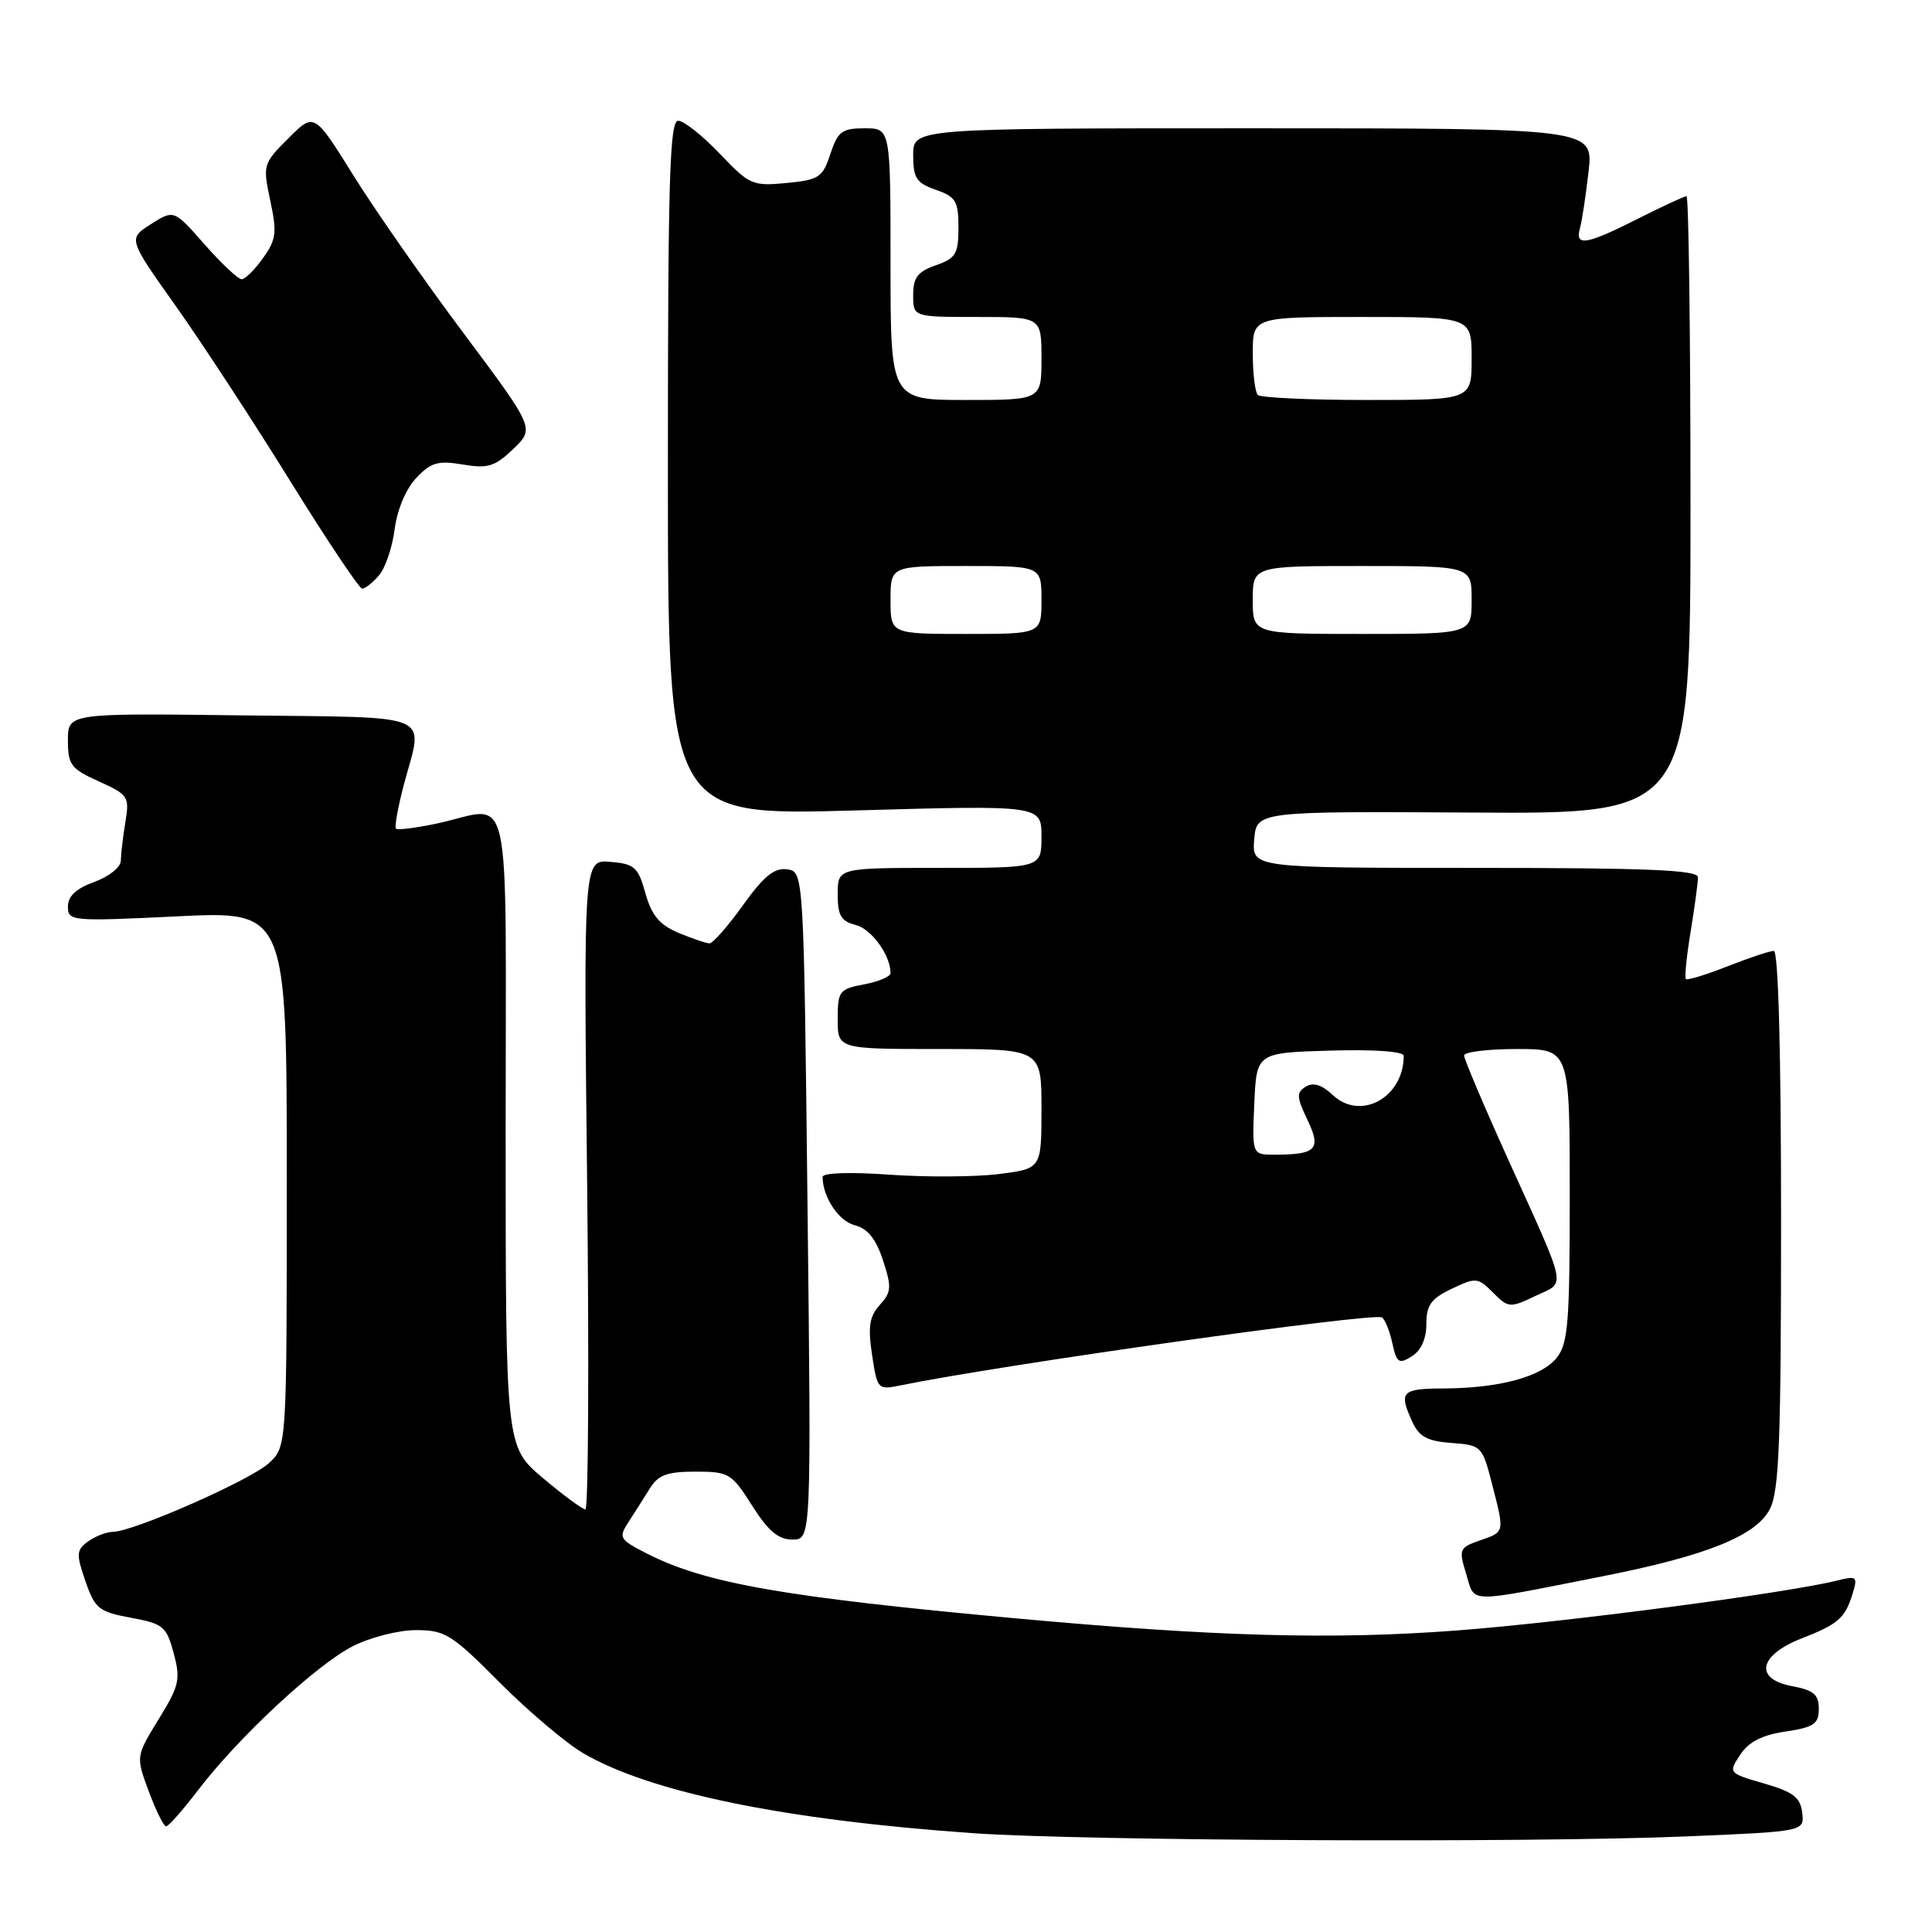 <?xml version="1.0" encoding="UTF-8" standalone="no"?>
<!DOCTYPE svg PUBLIC "-//W3C//DTD SVG 1.1//EN" "http://www.w3.org/Graphics/SVG/1.1/DTD/svg11.dtd" >
<svg xmlns="http://www.w3.org/2000/svg" xmlns:xlink="http://www.w3.org/1999/xlink" version="1.1" viewBox="0 0 256 256">
 <g >
 <path fill="currentColor"
d=" M 223.30 243.34 C 239.10 242.68 239.10 242.68 238.80 240.19 C 238.56 238.16 237.61 237.44 233.75 236.32 C 229.02 234.95 229.00 234.92 230.58 232.52 C 231.70 230.81 233.47 229.90 236.58 229.44 C 240.36 228.87 241.00 228.43 241.00 226.43 C 241.00 224.54 240.32 223.96 237.45 223.42 C 232.40 222.48 233.04 219.32 238.72 217.10 C 243.59 215.21 244.50 214.40 245.50 211.11 C 246.17 208.90 246.02 208.78 243.43 209.43 C 236.81 211.09 207.27 214.97 193.00 216.05 C 176.51 217.29 161.08 216.87 134.50 214.43 C 103.85 211.62 93.43 209.79 85.73 205.86 C 82.07 203.99 81.93 203.76 83.27 201.69 C 84.05 200.49 85.32 198.49 86.09 197.25 C 87.21 195.44 88.39 195.00 92.15 195.00 C 96.59 195.00 96.95 195.22 99.66 199.50 C 101.79 202.87 103.13 204.00 105.00 204.00 C 107.50 204.00 107.50 204.00 107.00 159.75 C 106.50 115.50 106.50 115.50 104.29 115.19 C 102.62 114.95 101.21 116.09 98.45 119.94 C 96.45 122.72 94.46 125.00 94.02 125.00 C 93.59 125.00 91.74 124.37 89.91 123.61 C 87.38 122.54 86.35 121.30 85.52 118.36 C 84.56 114.90 84.08 114.47 80.88 114.20 C 77.32 113.90 77.32 113.90 77.80 156.95 C 78.06 180.63 77.96 200.00 77.57 200.00 C 77.18 200.00 74.64 198.13 71.93 195.84 C 67.00 191.69 67.00 191.69 67.00 149.84 C 67.00 102.27 68.03 106.94 57.98 109.10 C 55.17 109.70 52.68 110.02 52.47 109.80 C 52.25 109.58 52.73 106.95 53.52 103.95 C 56.10 94.28 58.05 95.11 32.00 94.79 C 9.00 94.50 9.00 94.50 9.00 98.10 C 9.00 101.34 9.40 101.88 13.10 103.54 C 17.01 105.31 17.17 105.56 16.61 108.95 C 16.29 110.90 16.02 113.20 16.01 114.05 C 16.00 114.91 14.44 116.16 12.50 116.86 C 10.09 117.73 9.00 118.75 9.00 120.12 C 9.00 122.06 9.44 122.10 23.50 121.42 C 38.00 120.71 38.00 120.71 38.00 156.18 C 38.00 191.65 38.00 191.65 35.67 193.84 C 33.28 196.09 17.72 202.95 14.94 202.98 C 14.08 202.99 12.61 203.57 11.66 204.26 C 10.11 205.39 10.08 205.92 11.32 209.51 C 12.58 213.16 13.09 213.57 17.34 214.36 C 21.63 215.15 22.06 215.50 23.01 219.05 C 23.95 222.52 23.76 223.36 21.02 227.81 C 18.00 232.73 18.00 232.73 19.71 237.36 C 20.66 239.91 21.69 242.00 22.01 242.00 C 22.33 242.00 24.23 239.84 26.24 237.21 C 31.58 230.21 41.91 220.60 46.73 218.14 C 49.04 216.96 52.80 216.00 55.12 216.00 C 58.98 216.00 59.86 216.55 66.21 222.94 C 70.00 226.75 75.00 230.98 77.30 232.32 C 86.18 237.51 104.04 241.17 129.00 242.91 C 143.61 243.93 202.57 244.20 223.30 243.34 Z  M 212.28 208.88 C 226.09 206.16 232.68 203.51 234.51 199.97 C 235.75 197.59 236.00 191.04 236.00 161.55 C 236.00 139.43 235.64 126.00 235.04 126.00 C 234.51 126.00 231.75 126.92 228.91 128.04 C 226.07 129.16 223.58 129.92 223.39 129.73 C 223.20 129.53 223.48 126.70 224.02 123.44 C 224.55 120.17 224.99 116.94 224.99 116.25 C 225.00 115.28 218.42 115.00 195.44 115.00 C 165.88 115.00 165.88 115.00 166.19 111.25 C 166.50 107.50 166.50 107.50 195.25 107.67 C 224.00 107.84 224.00 107.84 224.00 66.92 C 224.00 44.41 223.76 26.00 223.47 26.00 C 223.18 26.00 220.27 27.35 217.00 29.00 C 210.16 32.45 208.67 32.69 209.35 30.25 C 209.62 29.29 210.13 25.91 210.49 22.75 C 211.14 17.00 211.14 17.00 166.07 17.00 C 121.00 17.00 121.00 17.00 121.00 20.55 C 121.00 23.60 121.43 24.25 124.00 25.15 C 126.65 26.07 127.00 26.66 127.00 30.15 C 127.00 33.64 126.65 34.23 124.00 35.15 C 121.60 35.99 121.00 36.77 121.00 39.10 C 121.00 42.00 121.00 42.00 129.50 42.00 C 138.00 42.00 138.00 42.00 138.00 47.50 C 138.00 53.00 138.00 53.00 128.00 53.00 C 118.00 53.00 118.00 53.00 118.00 35.00 C 118.00 17.00 118.00 17.00 114.58 17.00 C 111.57 17.00 111.02 17.41 110.03 20.40 C 109.00 23.52 108.52 23.84 104.20 24.25 C 99.72 24.68 99.30 24.50 95.36 20.35 C 93.08 17.96 90.61 16.00 89.86 16.00 C 88.73 16.00 88.50 23.92 88.50 62.05 C 88.50 108.09 88.50 108.09 113.25 107.39 C 138.00 106.69 138.00 106.69 138.00 110.85 C 138.00 115.00 138.00 115.00 124.50 115.00 C 111.00 115.00 111.00 115.00 111.00 118.48 C 111.00 121.31 111.44 122.07 113.37 122.56 C 115.47 123.08 118.00 126.57 118.00 128.94 C 118.00 129.40 116.43 130.07 114.50 130.43 C 111.20 131.05 111.00 131.32 111.00 135.05 C 111.00 139.00 111.00 139.00 124.50 139.00 C 138.00 139.00 138.00 139.00 138.00 146.93 C 138.00 154.86 138.00 154.86 132.32 155.57 C 129.20 155.96 122.68 155.99 117.82 155.65 C 112.64 155.28 109.00 155.40 109.00 155.95 C 109.00 158.60 111.14 161.82 113.26 162.35 C 114.96 162.78 116.06 164.14 116.99 166.97 C 118.17 170.54 118.12 171.21 116.58 172.91 C 115.20 174.43 114.99 175.78 115.55 179.51 C 116.25 184.13 116.30 184.19 119.38 183.56 C 132.66 180.84 182.00 173.88 183.11 174.57 C 183.52 174.82 184.14 176.35 184.49 177.98 C 185.07 180.60 185.36 180.79 187.07 179.72 C 188.30 178.96 189.00 177.40 189.00 175.44 C 189.00 172.94 189.62 172.07 192.36 170.77 C 195.56 169.24 195.82 169.26 197.84 171.28 C 199.87 173.32 200.08 173.33 203.45 171.72 C 207.53 169.78 207.84 171.32 199.83 153.61 C 196.62 146.52 194.00 140.33 194.00 139.86 C 194.00 139.39 197.15 139.00 201.00 139.00 C 208.00 139.00 208.00 139.00 208.00 158.39 C 208.00 175.37 207.78 178.05 206.25 179.94 C 204.21 182.45 198.68 183.94 191.25 183.98 C 185.70 184.00 185.32 184.41 187.14 188.40 C 188.03 190.37 189.13 190.96 192.33 191.20 C 196.28 191.49 196.41 191.62 197.67 196.50 C 199.38 203.14 199.42 202.96 196.11 204.11 C 193.36 205.07 193.27 205.28 194.28 208.57 C 195.49 212.50 194.04 212.48 212.28 208.88 Z  M 50.21 76.25 C 51.05 75.29 51.98 72.54 52.29 70.15 C 52.61 67.58 53.78 64.80 55.14 63.35 C 57.10 61.27 58.02 61.00 61.31 61.55 C 64.64 62.11 65.57 61.83 68.01 59.49 C 70.85 56.77 70.85 56.77 61.41 44.13 C 56.22 37.19 49.64 27.77 46.80 23.20 C 41.63 14.90 41.63 14.90 38.21 18.33 C 34.85 21.68 34.81 21.85 35.81 26.58 C 36.72 30.81 36.60 31.76 34.85 34.20 C 33.76 35.74 32.48 37.00 32.02 37.00 C 31.55 37.00 29.34 34.92 27.11 32.39 C 23.05 27.77 23.05 27.77 20.00 29.70 C 16.96 31.63 16.96 31.63 23.30 40.56 C 26.78 45.48 33.61 55.91 38.46 63.75 C 43.32 71.59 47.61 78.00 47.99 78.00 C 48.38 78.00 49.38 77.21 50.21 76.25 Z  M 166.20 146.25 C 166.50 139.50 166.50 139.50 176.25 139.21 C 182.09 139.04 186.00 139.32 186.00 139.90 C 186.00 145.42 180.30 148.57 176.60 145.10 C 175.15 143.73 174.01 143.38 173.02 143.99 C 171.77 144.76 171.80 145.35 173.23 148.36 C 175.11 152.29 174.45 153.00 168.87 153.00 C 165.91 153.00 165.91 153.00 166.20 146.25 Z  M 118.00 79.50 C 118.00 75.00 118.00 75.00 128.00 75.00 C 138.00 75.00 138.00 75.00 138.00 79.50 C 138.00 84.00 138.00 84.00 128.00 84.00 C 118.00 84.00 118.00 84.00 118.00 79.50 Z  M 166.00 79.50 C 166.00 75.00 166.00 75.00 180.50 75.00 C 195.00 75.00 195.00 75.00 195.00 79.50 C 195.00 84.00 195.00 84.00 180.50 84.00 C 166.00 84.00 166.00 84.00 166.00 79.50 Z  M 166.67 52.33 C 166.30 51.97 166.00 49.49 166.00 46.83 C 166.00 42.00 166.00 42.00 180.50 42.00 C 195.00 42.00 195.00 42.00 195.00 47.50 C 195.00 53.00 195.00 53.00 181.17 53.00 C 173.56 53.00 167.03 52.70 166.67 52.33 Z "/>
</g>
</svg>